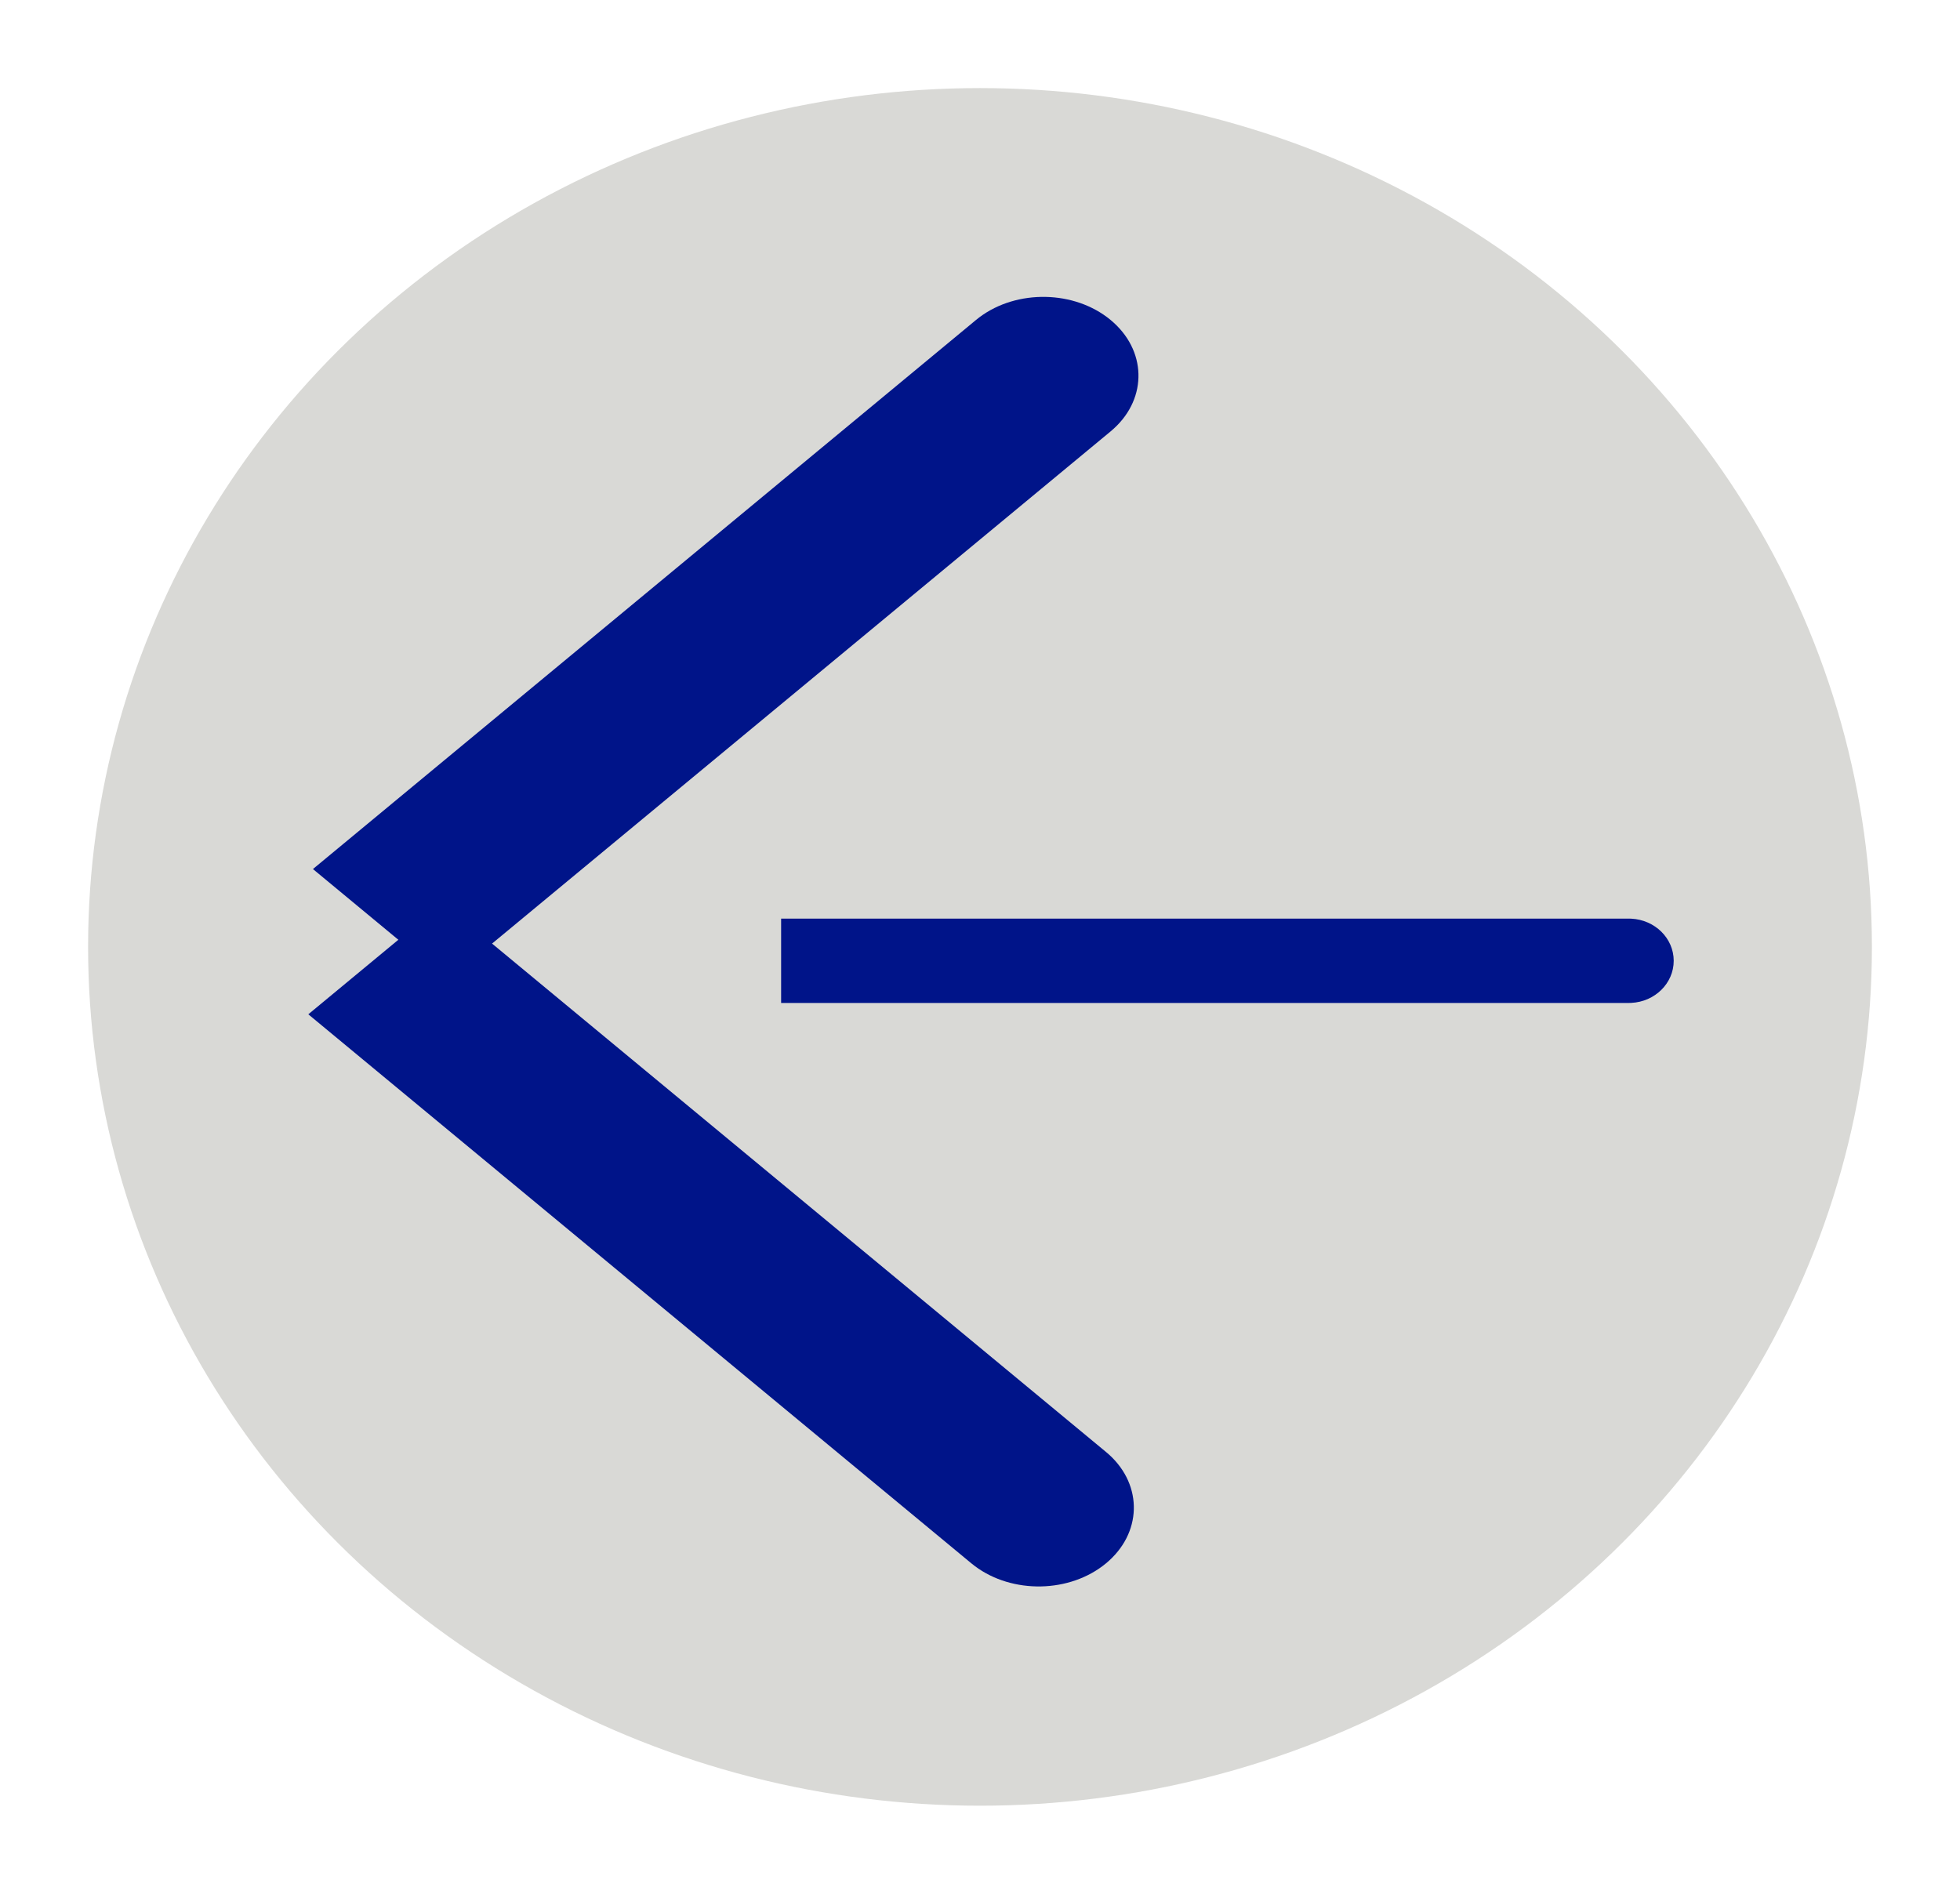 <svg width="89" height="86" viewBox="0 0 89 86" fill="none" xmlns="http://www.w3.org/2000/svg">
<g filter="url(#filter0_d_9_52)">
<ellipse cx="44.5" cy="39" rx="40.5" ry="39" fill="#D9D9D6"/>
<path d="M44.319 10.53L44.48 10.403C46.176 9.134 48.795 9.176 50.43 10.53C52.065 11.884 52.116 14.053 50.583 15.457L50.43 15.591L20.32 40.525L14.21 35.465L44.319 10.53Z" fill="#001489"/>
<path d="M44.109 66.995L44.271 67.122C45.967 68.391 48.586 68.349 50.22 66.995C51.855 65.641 51.906 63.473 50.374 62.068L50.22 61.935L20.111 37.001L14 42.061L44.109 66.995Z" fill="#001489"/>
<path d="M73.965 37.716L74.07 37.718C75.145 37.77 76 38.606 76 39.631C76 40.655 75.145 41.492 74.07 41.543L73.965 41.546H35.469V37.716H73.965Z" fill="#001489"/>
</g>
<defs>
<filter id="filter0_d_9_52" x="0" y="0" width="89" height="86" filterUnits="userSpaceOnUse" color-interpolation-filters="sRGB">
<feFlood flood-opacity="0" result="BackgroundImageFix"/>
<feColorMatrix in="SourceAlpha" type="matrix" values="0 0 0 0 0 0 0 0 0 0 0 0 0 0 0 0 0 0 127 0" result="hardAlpha"/>
<feOffset dy="4"/>
<feGaussianBlur stdDeviation="2"/>
<feComposite in2="hardAlpha" operator="out"/>
<feColorMatrix type="matrix" values="0 0 0 0 0.011 0 0 0 0 0.26 0 0 0 0 0.564 0 0 0 0.25 0"/>
<feBlend mode="normal" in2="BackgroundImageFix" result="effect1_dropShadow_9_52"/>
<feBlend mode="normal" in="SourceGraphic" in2="effect1_dropShadow_9_52" result="shape"/>
</filter>
</defs>
</svg>
